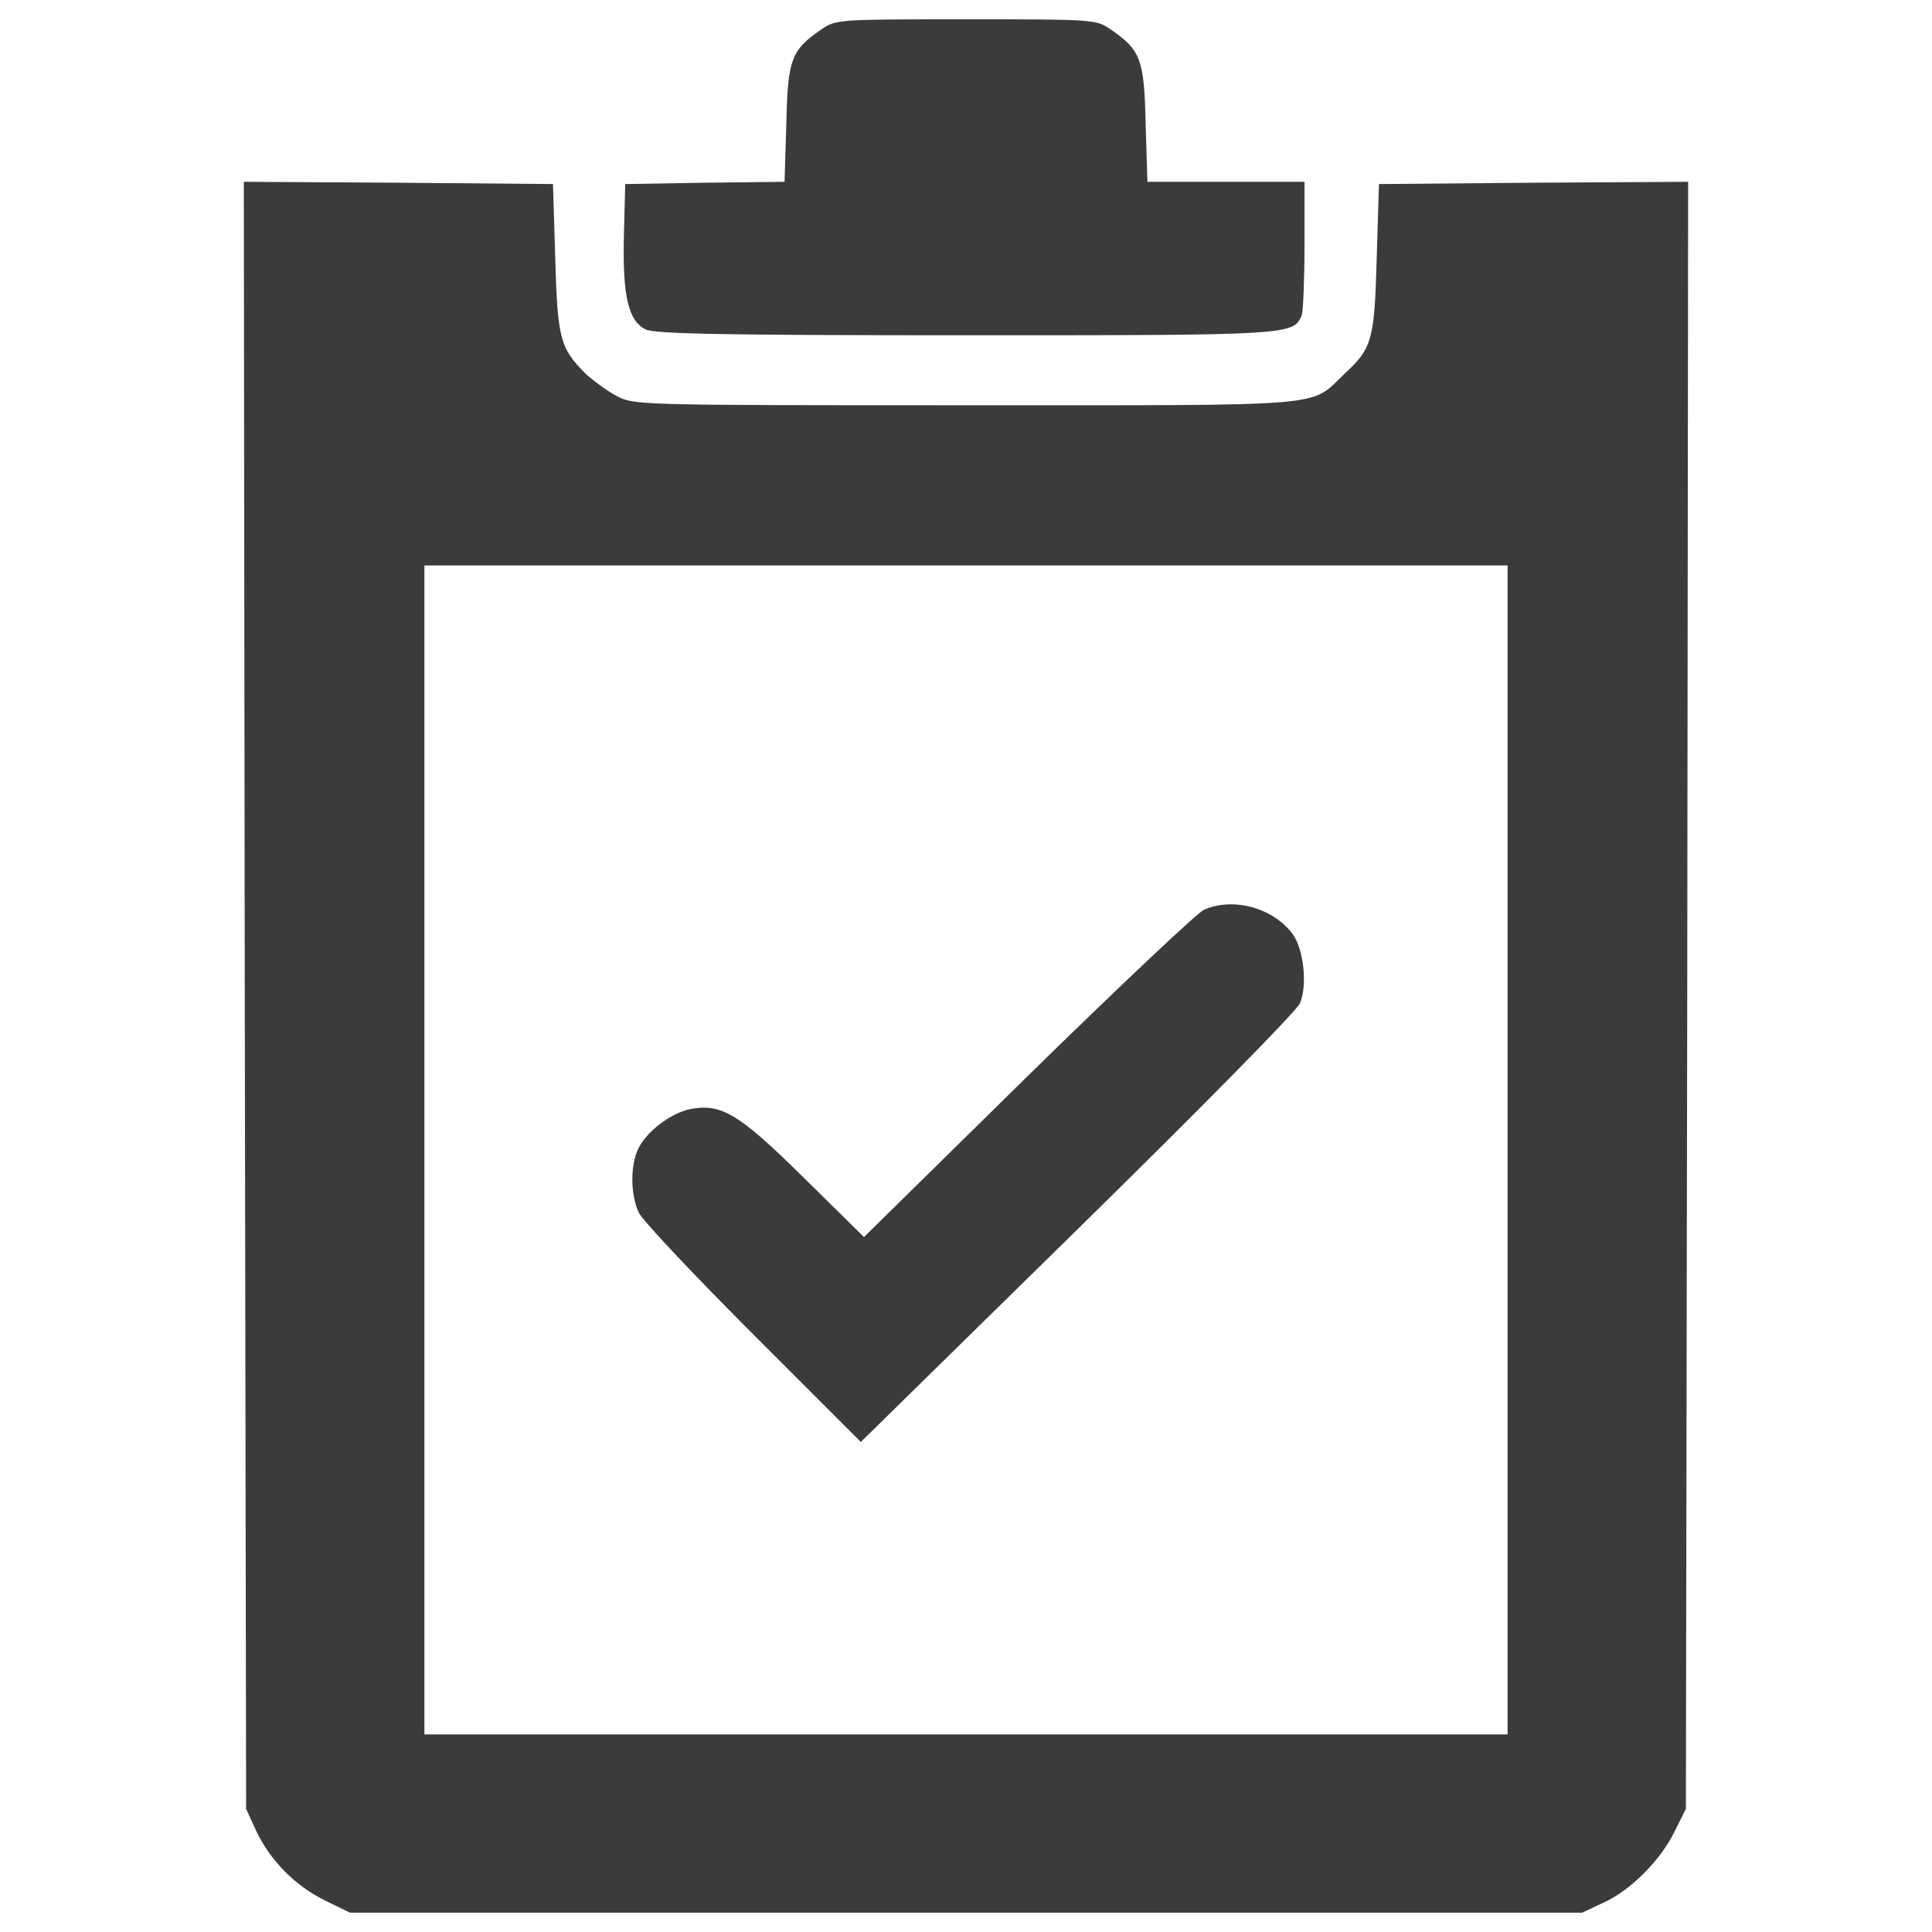 <?xml version="1.0" encoding="UTF-8" standalone="no"?>
<!-- Svg Vector Icons : http://www.onlinewebfonts.com/icon -->

<svg
   version="1.1"
   x="0px"
   y="0px"
   viewBox="0 0 1000 1000"
   enable-background="new 0 0 1000 1000"
   xml:space="preserve"
   id="svg14"
   sodipodi:docname="clipboard (2).svg"
   inkscape:version="1.1 (c68e22c387, 2021-05-23)"
   xmlns:inkscape="http://www.inkscape.org/namespaces/inkscape"
   xmlns:sodipodi="http://sodipodi.sourceforge.net/DTD/sodipodi-0.dtd"
   xmlns="http://www.w3.org/2000/svg"
   xmlns:svg="http://www.w3.org/2000/svg"><defs
   id="defs18" /><sodipodi:namedview
   id="namedview16"
   pagecolor="#ffffff"
   bordercolor="#666666"
   borderopacity="1.0"
   inkscape:pageshadow="2"
   inkscape:pageopacity="0.0"
   inkscape:pagecheckerboard="0"
   showgrid="false"
   inkscape:zoom="0.873"
   inkscape:cx="500"
   inkscape:cy="500"
   inkscape:window-width="2560"
   inkscape:window-height="1377"
   inkscape:window-x="3432"
   inkscape:window-y="-8"
   inkscape:window-maximized="1"
   inkscape:current-layer="svg14" />
<g
   id="g12"
   style="fill:#3b3b3b;fill-opacity:1"><g
     transform="translate(0,511) scale(0.1,-0.1)"
     id="g10"
     style="fill:#3b3b3b;fill-opacity:1"><path
       d="M4252.4,4958.6c-156.5-107.4-175.2-154.2-182.2-485.9l-9.4-303.7l-411.1-4.7l-413.5-7l-7-271c-7-310.7,23.4-436.8,112.1-481.2c44.4-23.4,415.8-30.4,1654-30.4c1689,0,1700.7,0,1742.8,105.1c7,21,14,184.6,14,364.4V4169h-406.5h-406.5l-9.4,301.4c-7,334.1-25.7,380.8-182.2,488.2c-74.8,51.4-91.1,51.4-747.6,51.4C4343.5,5010,4327.2,5010,4252.4,4958.6z"
       id="path4"
       style="fill:#3b3b3b;fill-opacity:1" /><path
       d="M1266.9-40.7l7-4212l49.1-107.5c72.4-156.5,203.2-289.7,355.1-364.4l133.2-65.4H5000h3188.8l109.8,51.4c140.2,63.1,296.7,219.6,369.1,369.1l58.4,116.8l7,4212l4.7,4209.7l-799-4.7l-801.3-7l-11.7-385.5c-11.7-422.8-23.4-464.9-168.2-598.1c-182.2-172.9-44.4-161.2-1957.7-161.2c-1712.4,0-1717,0-1810.5,49.1c-51.4,28-123.8,81.8-161.2,116.8c-128.5,130.8-142.5,177.5-154.2,593.4l-11.7,385.5l-801.3,7l-799,4.7L1266.9-40.7z M7803.3-842v-3025.3H5000H2196.7V-842v3025.3H5000h2803.3V-842z"
       id="path6"
       style="fill:#3b3b3b;fill-opacity:1" /><path
       d="M6231.1,400.8c-35-16.4-443.9-401.8-911.1-859.7l-848-834l-315.4,310.7C3820.3-650.4,3731.5-599,3568-631.7c-95.8-21-217.3-112.1-261.7-198.6c-44.4-86.4-44.4-240.6,0-336.4c18.7-39.7,285-322.4,593.4-630.8l556-556L5577-1253.1C6207.8-634,6712.4-122.5,6728.7-82.7c39.7,93.4,18.7,280.3-37.4,357.4C6590.9,410.2,6385.3,468.6,6231.1,400.8z"
       id="path8"
       style="fill:#3b3b3b;fill-opacity:1" /></g></g>
</svg>
